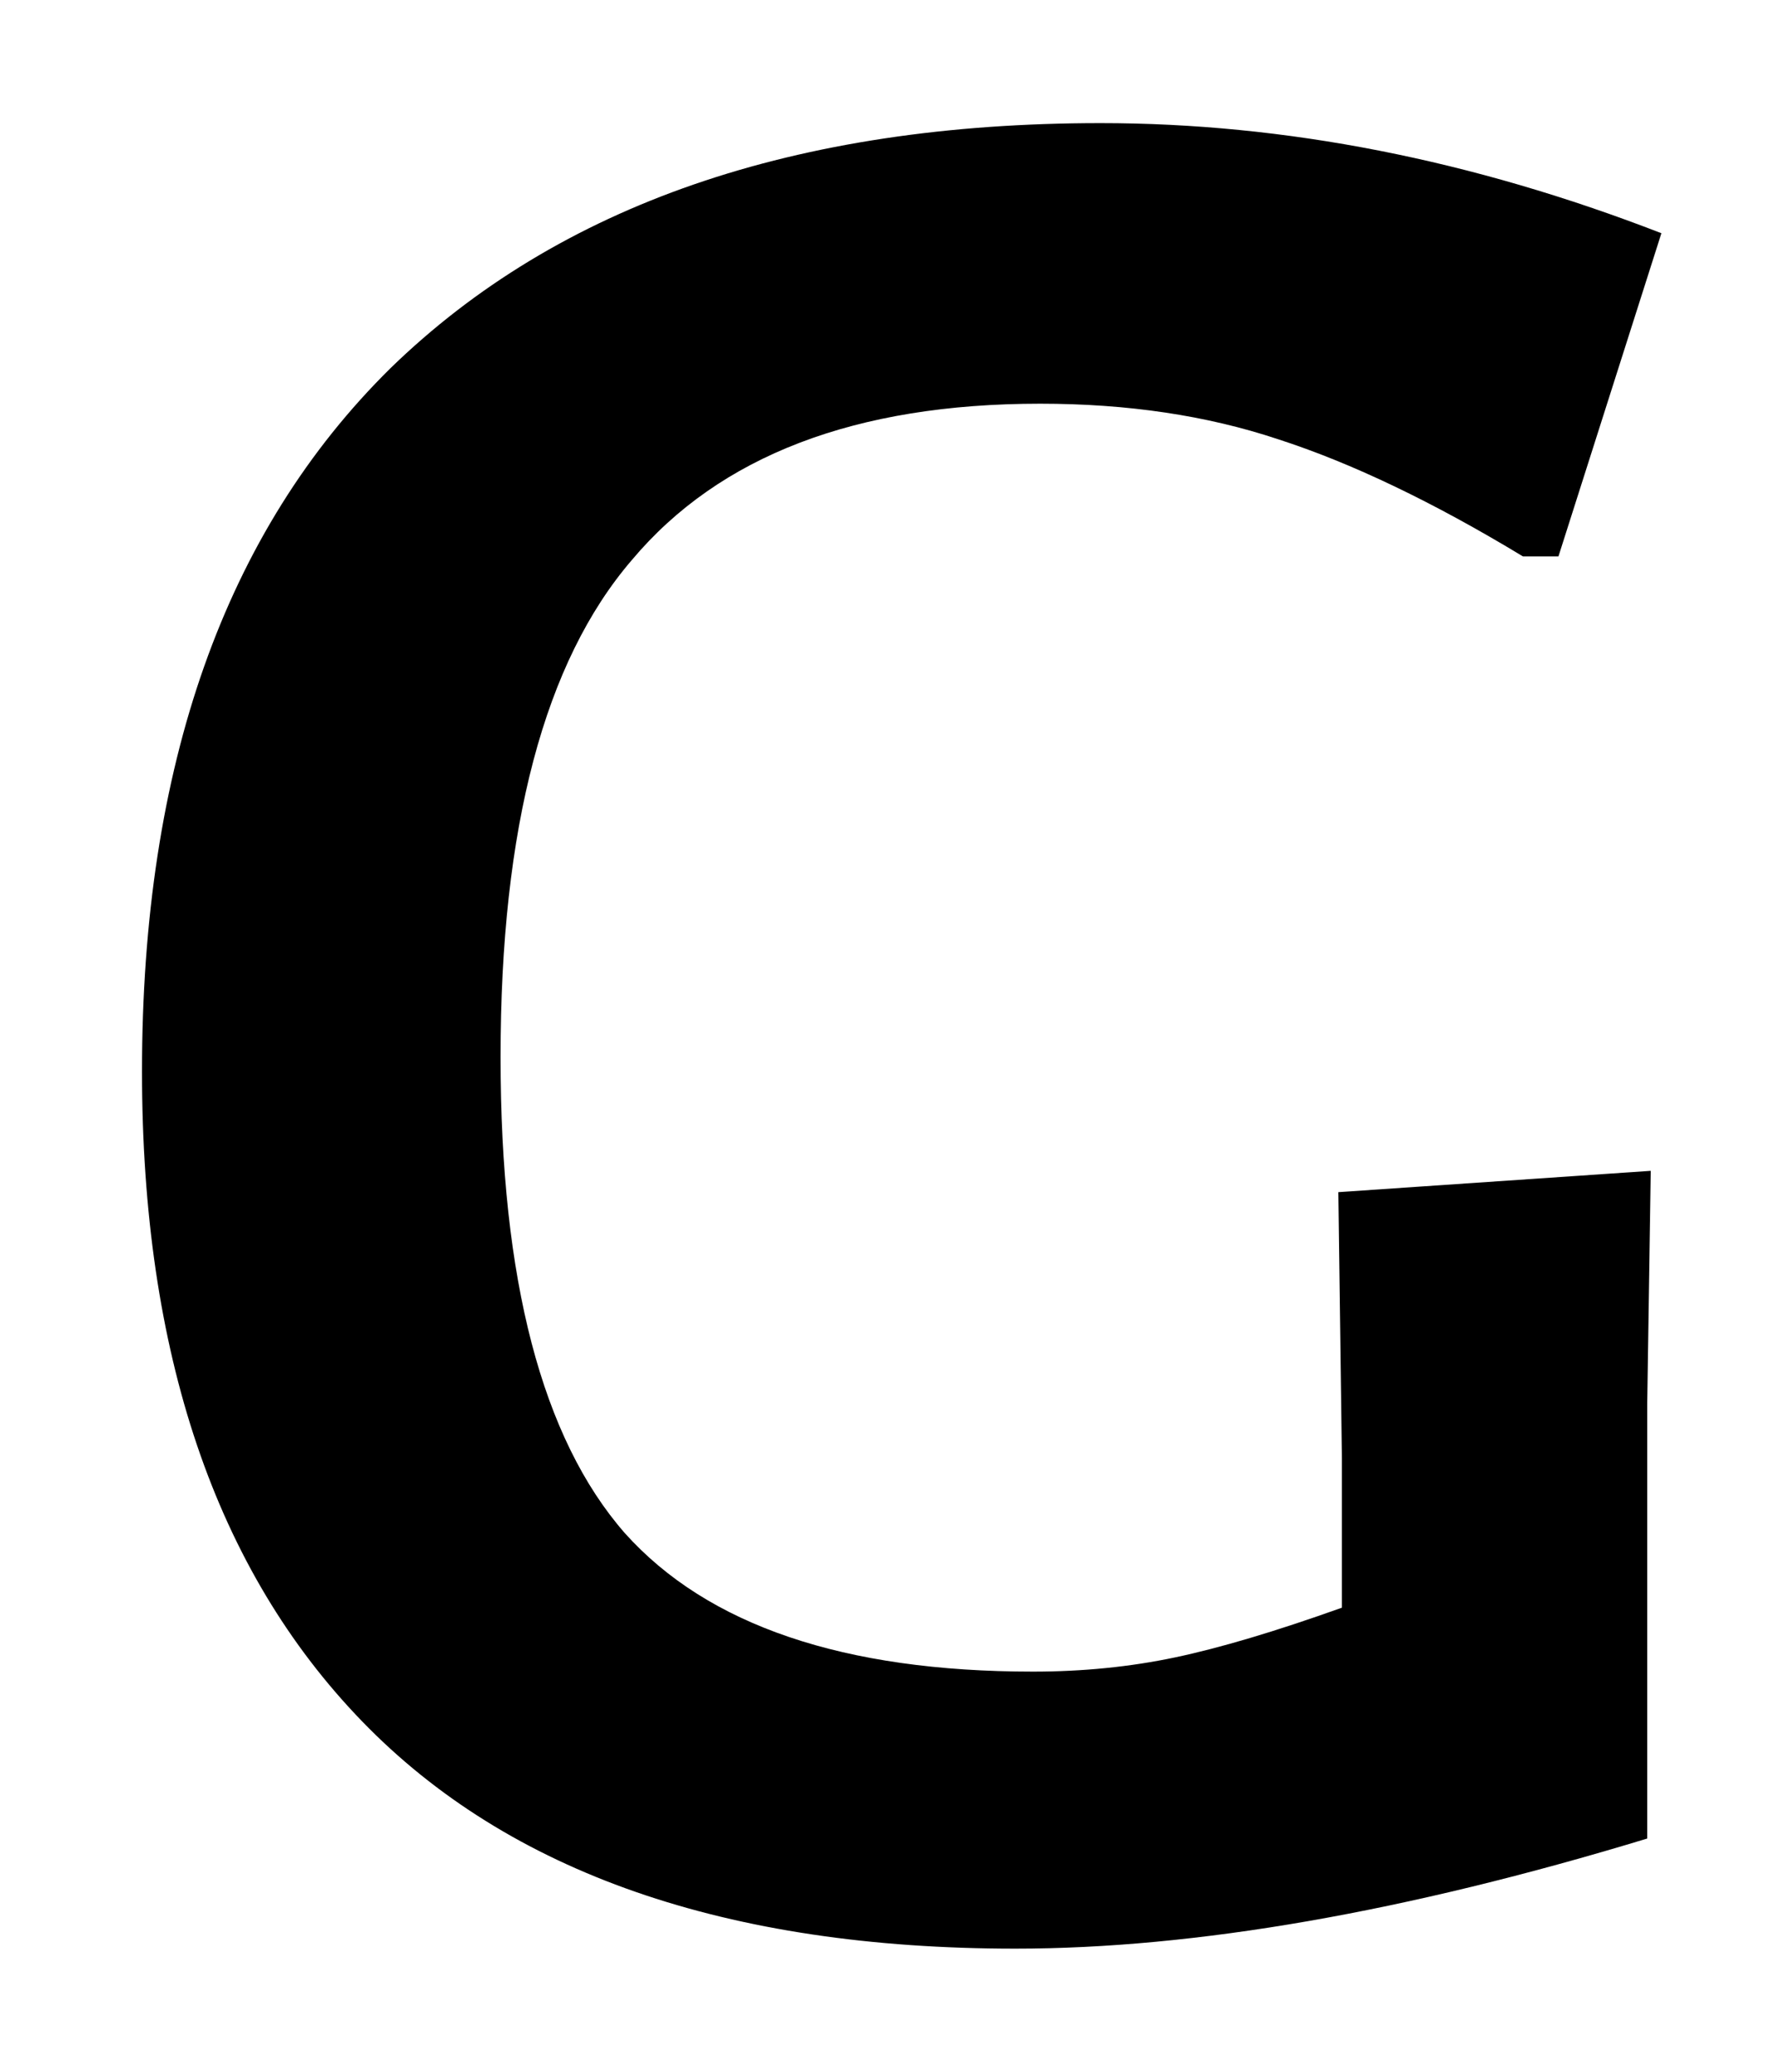<svg width="12" height="14" viewBox="0 0 12 14" fill="currentColor" stroke-width="0" stroke="currentColor" xmlns="http://www.w3.org/2000/svg">
<path d="M7.44 0.832C8.688 0.832 9.952 1.08 11.232 1.576L10.536 3.76H10.296C9.688 3.392 9.136 3.128 8.64 2.968C8.16 2.808 7.624 2.728 7.032 2.728C5.784 2.728 4.864 3.08 4.272 3.784C3.68 4.472 3.384 5.592 3.384 7.144C3.384 8.648 3.664 9.72 4.224 10.36C4.784 10.984 5.704 11.296 6.984 11.296C7.32 11.296 7.64 11.264 7.944 11.2C8.248 11.136 8.624 11.024 9.072 10.864V9.856L9.048 8.056L11.16 7.912L11.136 9.496V12.424C9.504 12.92 8.08 13.168 6.864 13.168C4.912 13.168 3.44 12.656 2.448 11.632C1.456 10.608 0.96 9.144 0.96 7.24C0.96 5.176 1.52 3.592 2.64 2.488C3.776 1.384 5.376 0.832 7.44 0.832Z" fill="currentColor"/>
</svg>
